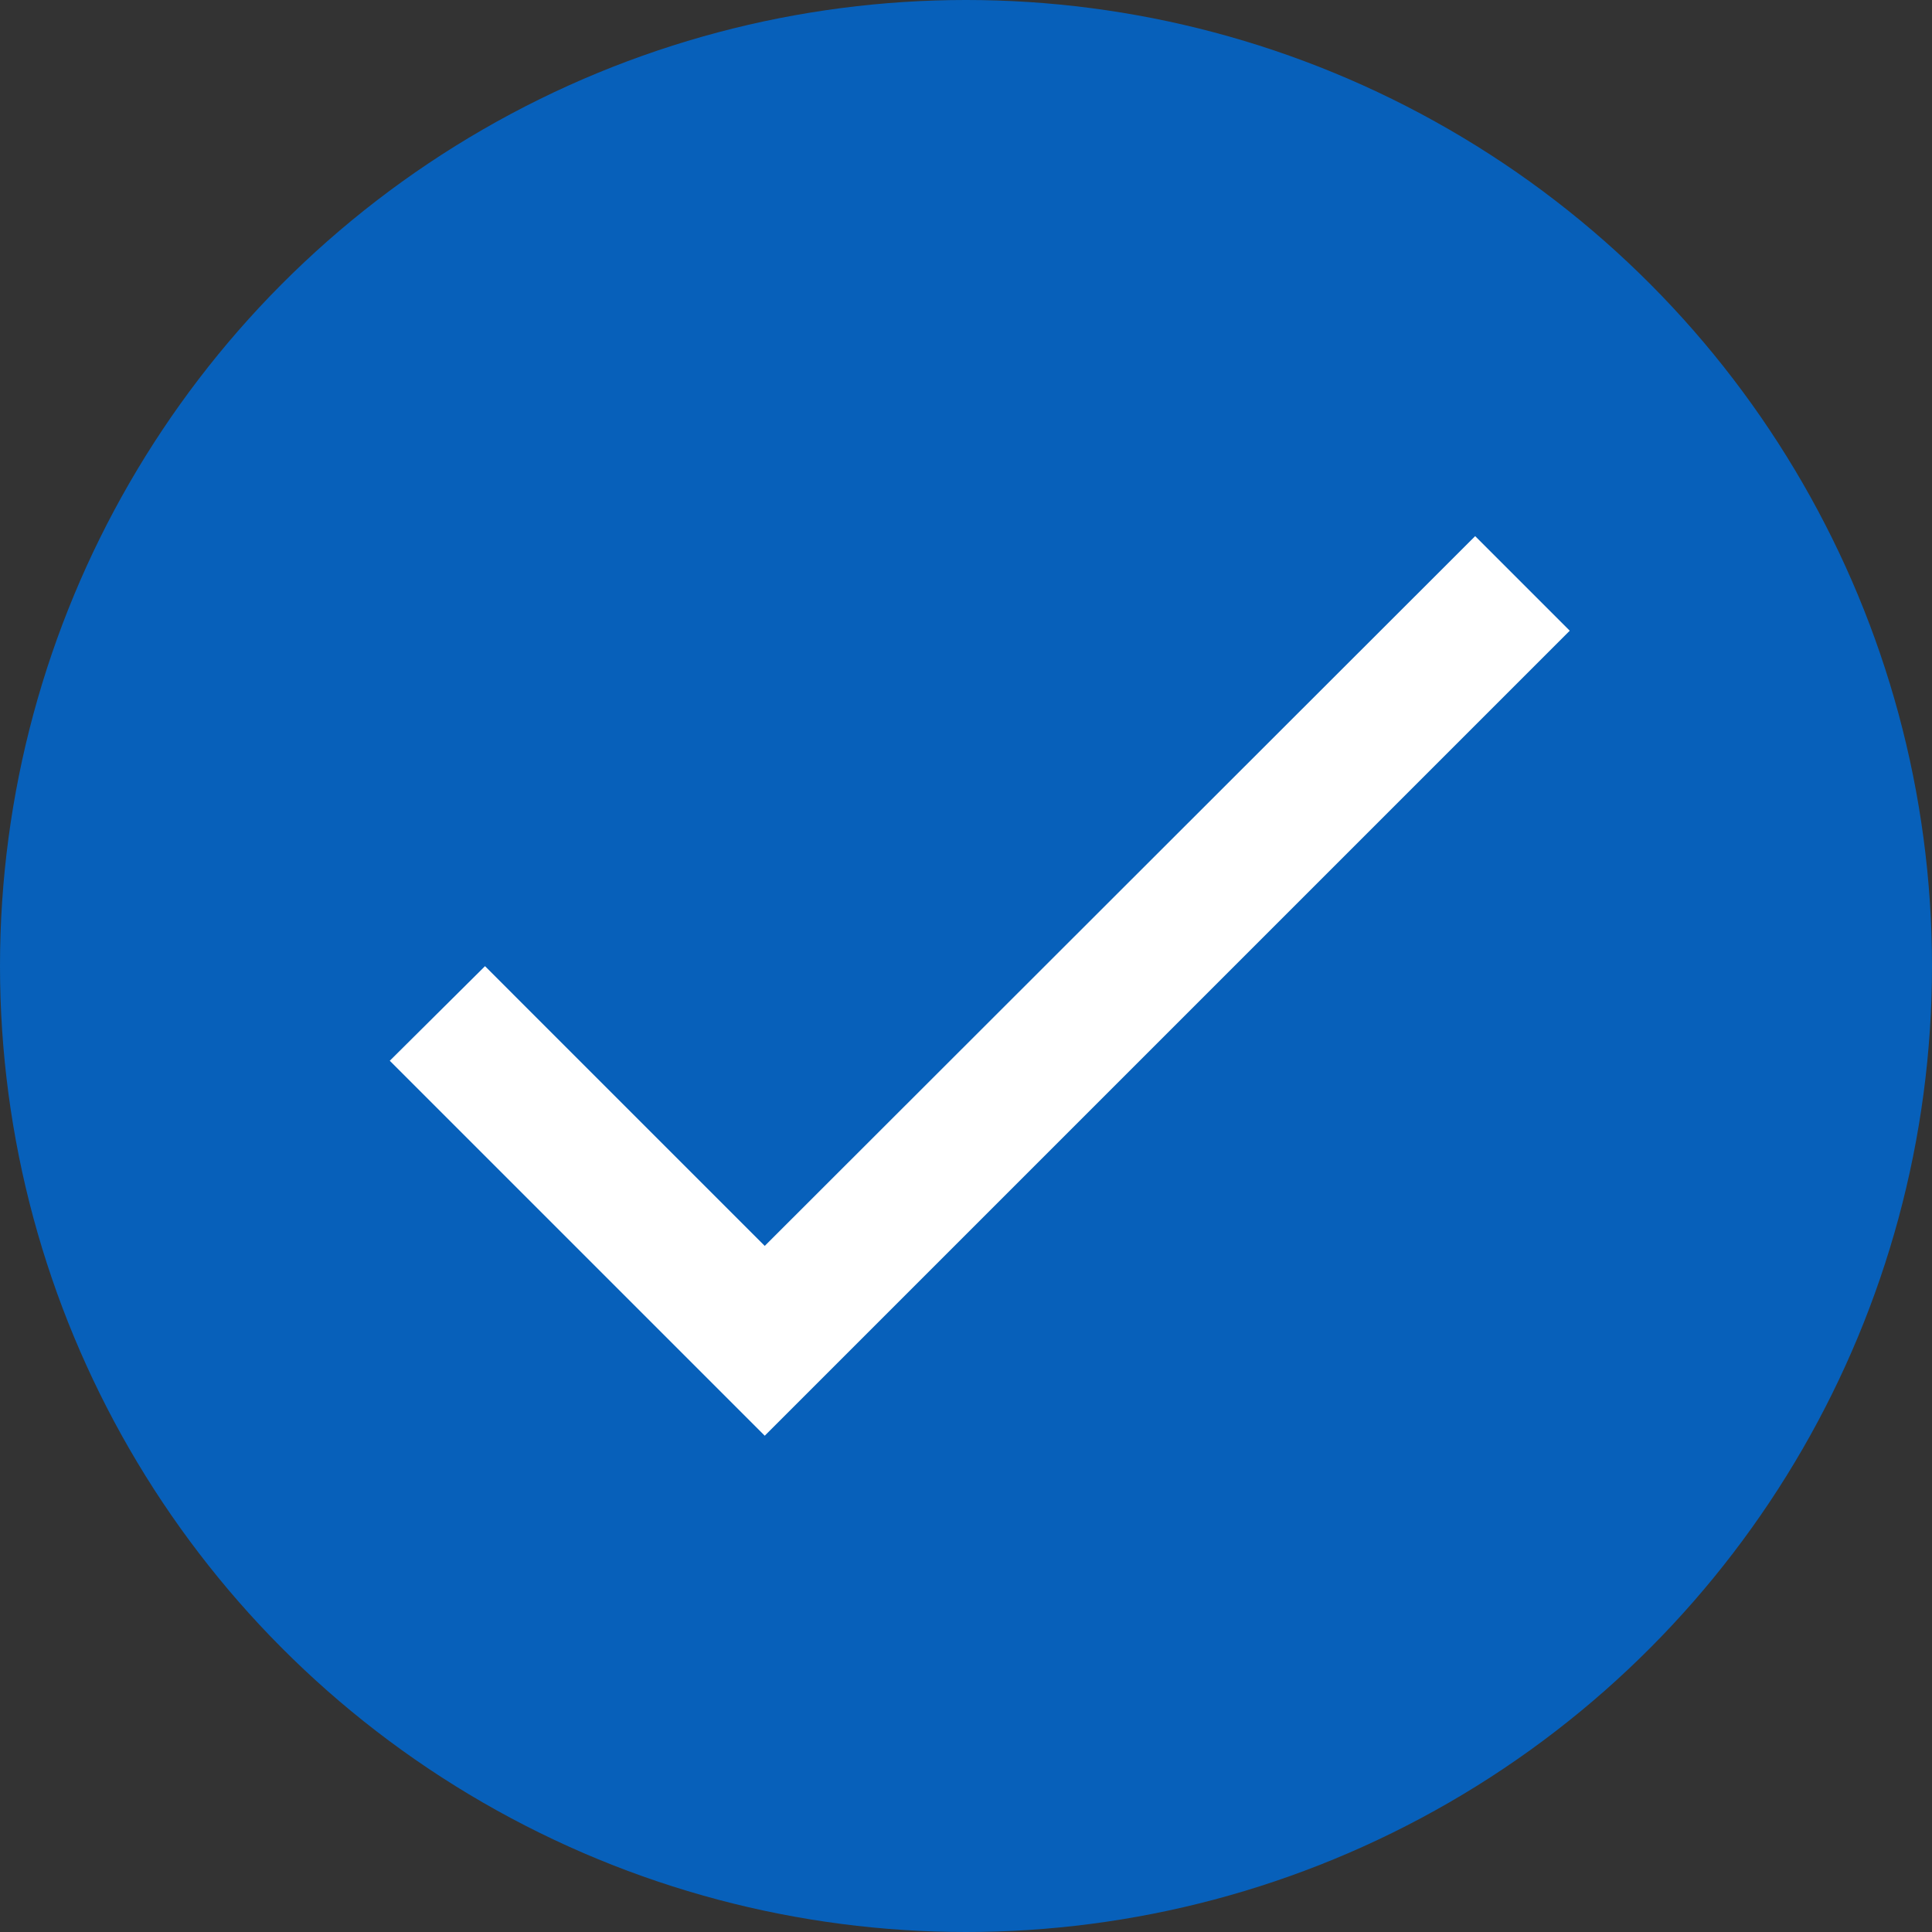 <svg width="24" height="24" viewBox="0 0 24 24" fill="none" xmlns="http://www.w3.org/2000/svg">
<rect x="0" y="0" width="24" height="24" fill="#333333" stroke="none"/>
<g clip-path="url(#clip0_643_59485)">
<g clip-path="url(#clip1_643_59485)">
<circle cx="12" cy="12" r="12" fill="#0760BA"/>
<path d="M9.5 15.477L6.025 12.002L4.842 13.177L9.5 17.835L19.5 7.835L18.325 6.66L9.5 15.477Z" fill="white"/>
</g>
</g>
<defs>
<clipPath id="clip0_643_59485">
<rect width="24" height="24" fill="white"/>
</clipPath>
<clipPath id="clip1_643_59485">
<rect width="24" height="24" fill="white"/>
</clipPath>
</defs>
</svg>
